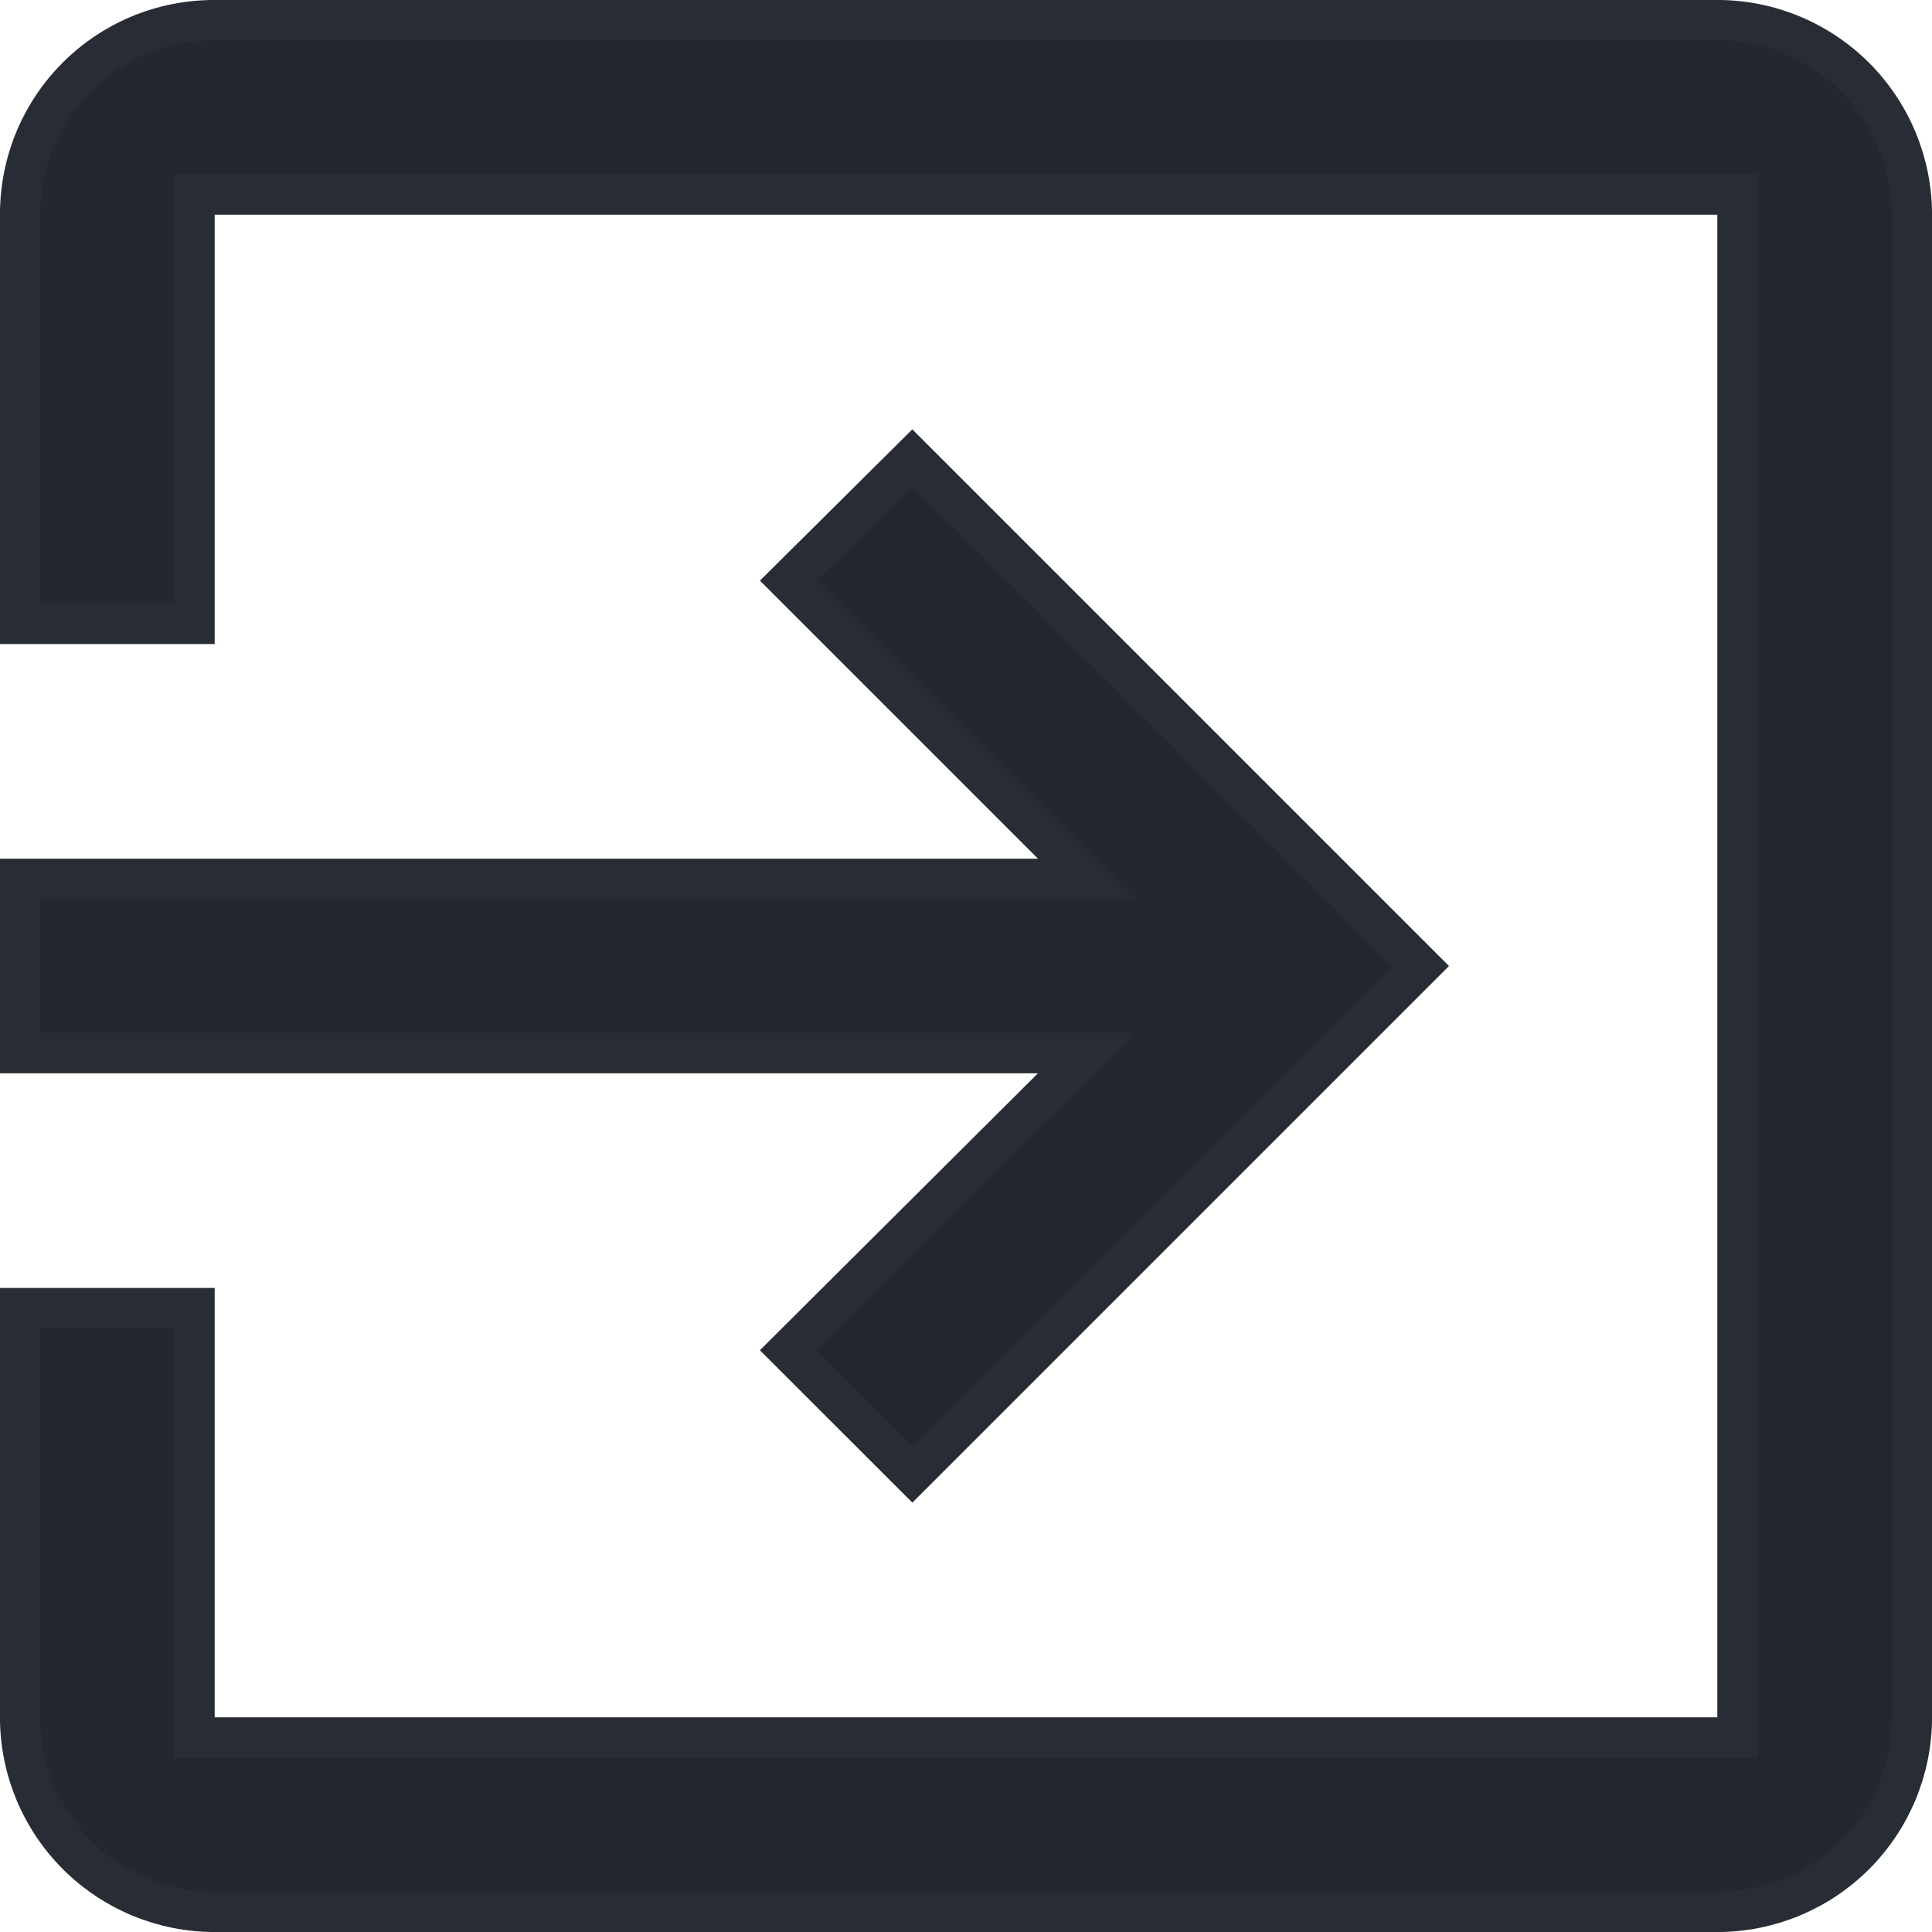 <svg width="30" height="30" viewBox="0 0 30 30" fill="none" xmlns="http://www.w3.org/2000/svg">
<path d="M3.333 3.021H3.021V3.333V9.688H0.312V3.333C0.312 1.656 1.656 0.312 3.333 0.312H26.667C27.468 0.312 28.236 0.631 28.803 1.197C29.369 1.764 29.688 2.532 29.688 3.333V26.667C29.688 27.468 29.369 28.236 28.803 28.803C28.236 29.369 27.468 29.688 26.667 29.688H3.333C2.532 29.688 1.764 29.369 1.197 28.803C0.631 28.236 0.312 27.468 0.312 26.667V20.312H3.021V26.667V26.979H3.333H26.667H26.979V26.667V3.333V3.021H26.667H3.333ZM16.117 16.354H0.312V13.646H16.117H16.871L16.338 13.112L12.243 9.017L14.166 7.108L22.058 15L14.167 22.891L12.242 20.967L16.337 16.888L16.873 16.354H16.117Z" fill="#23272F" stroke="#282D35" stroke-width="0.625"/>
</svg>
